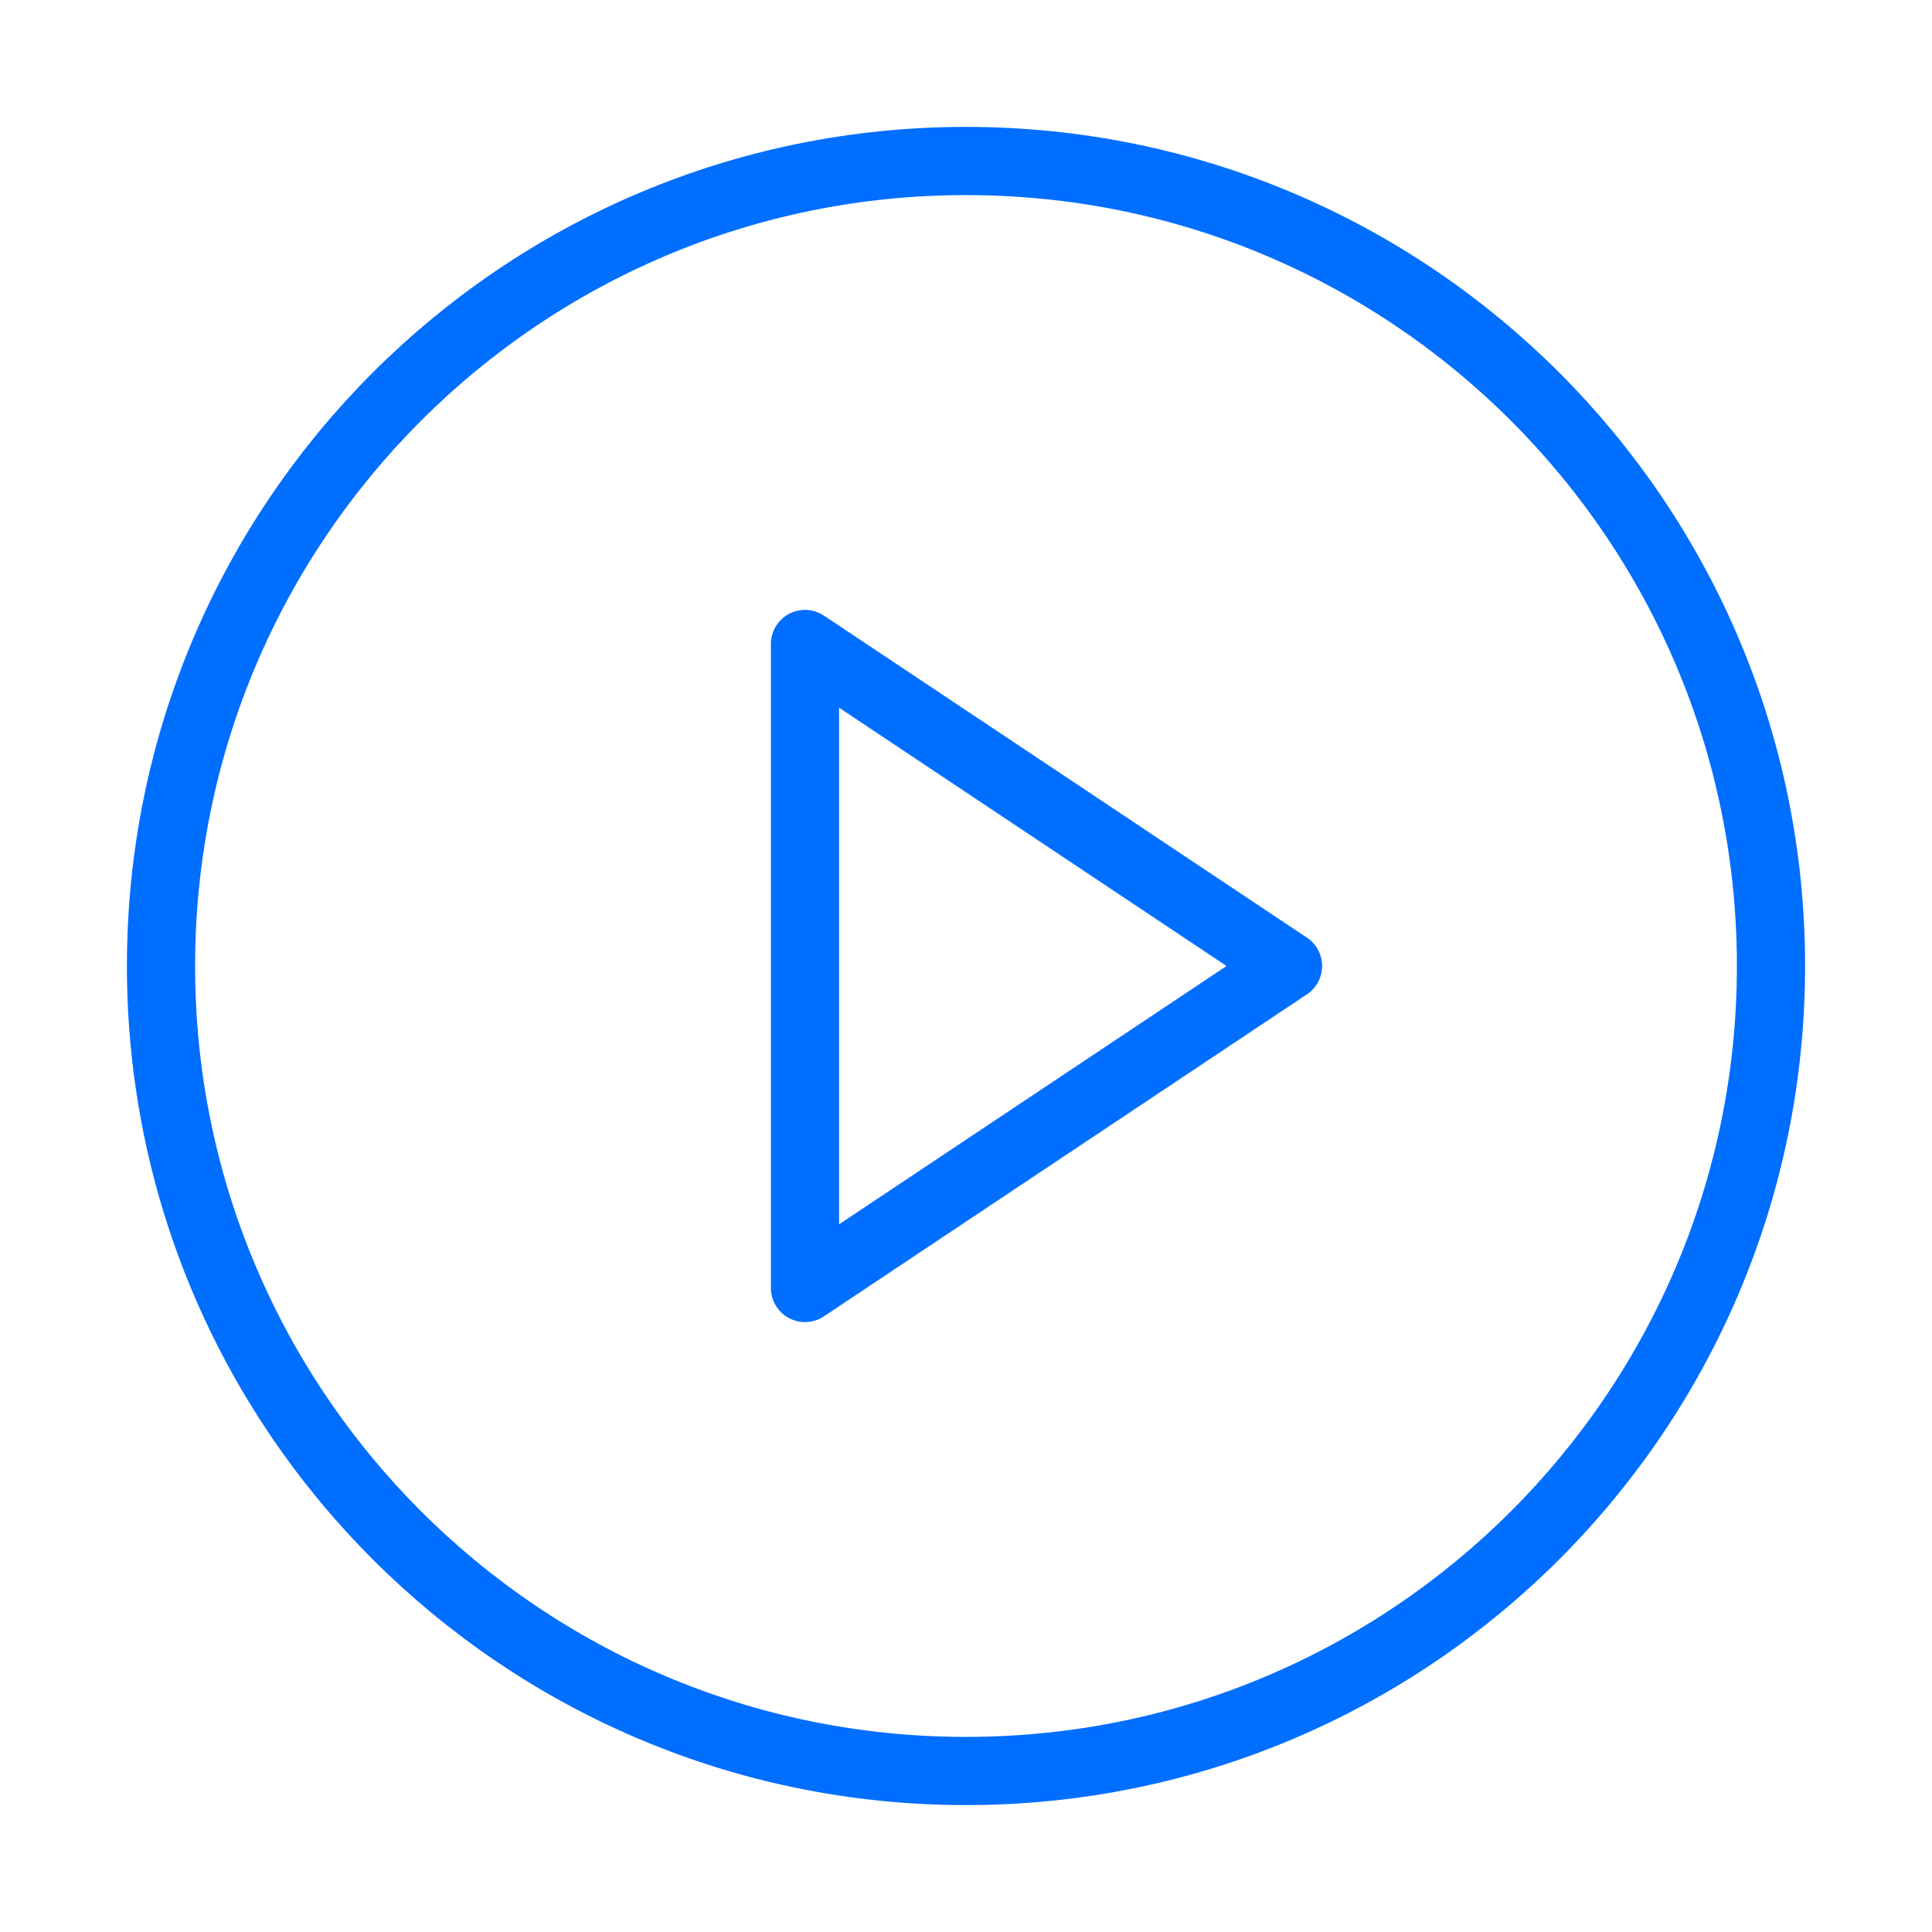<svg width="170" height="170" viewBox="0 0 170 170" fill="none" xmlns="http://www.w3.org/2000/svg">
<path d="M85 155.833C124.12 155.833 155.833 124.12 155.833 85C155.833 45.88 124.12 14.166 85 14.166C45.88 14.166 14.167 45.88 14.167 85C14.167 124.12 45.88 155.833 85 155.833Z" stroke="#006EFF" stroke-width="6" stroke-linecap="round" stroke-linejoin="round"/>
<path d="M70.833 56.666L113.333 85L70.833 113.333V56.666Z" stroke="#006EFF" stroke-width="6" stroke-linecap="round" stroke-linejoin="round"/>
</svg>
